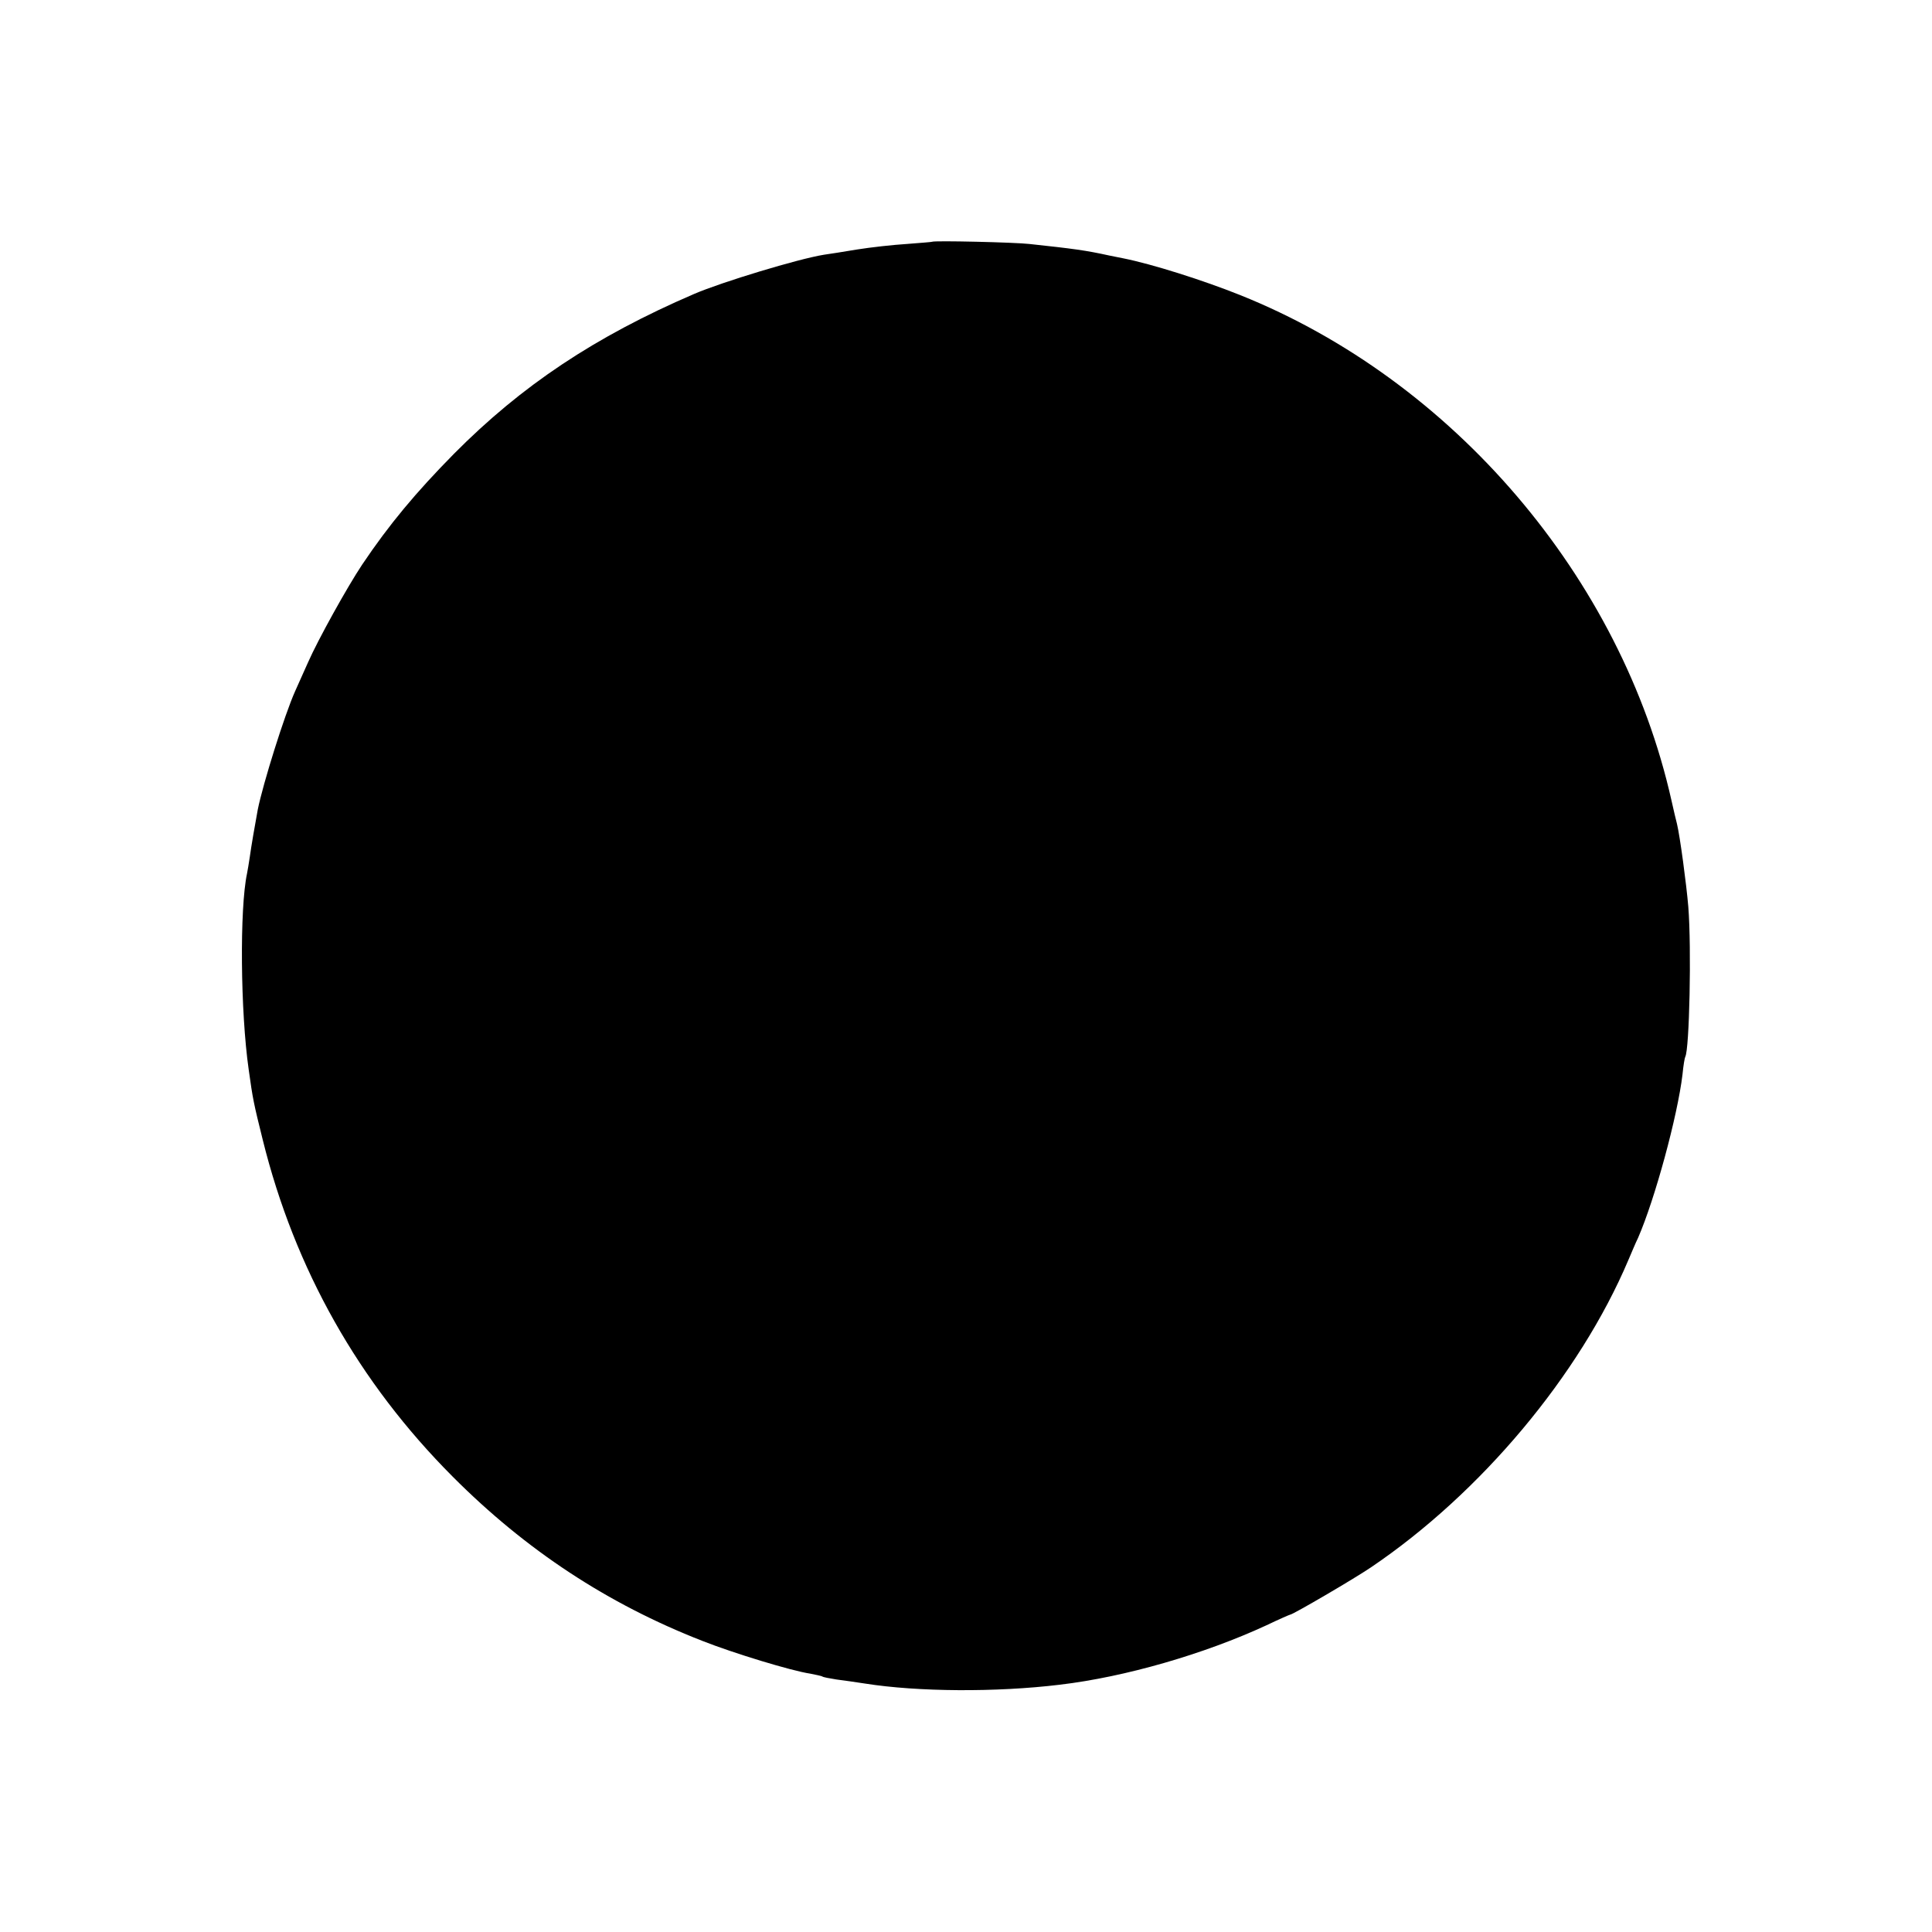 <?xml version="1.0" standalone="no"?>
<!DOCTYPE svg PUBLIC "-//W3C//DTD SVG 20010904//EN"
 "http://www.w3.org/TR/2001/REC-SVG-20010904/DTD/svg10.dtd">
<svg version="1.0" xmlns="http://www.w3.org/2000/svg"
 width="700pt" height="700pt" viewBox="0 0 700 700"
 preserveAspectRatio="xMidYMid meet">
<g transform="translate(0,700) scale(0.1,-0.1)"
fill="#000000" stroke="none">
<path d="M3377 6124 c-1 -1 -42 -4 -92 -8 -49 -3 -130 -12 -180 -20 -49 -8
-103 -17 -120 -19 -93 -15 -370 -99 -470 -142 -360 -155 -625 -332 -870 -579
-138 -140 -235 -256 -333 -402 -54 -81 -160 -272 -196 -354 -16 -36 -37 -83
-47 -105 -38 -85 -116 -334 -135 -428 -10 -54 -24 -135 -29 -172 -3 -22 -8
-49 -10 -60 -27 -126 -24 -500 6 -710 15 -108 18 -122 51 -255 116 -468 347
-878 688 -1220 265 -266 561 -461 904 -595 114 -45 324 -109 392 -119 20 -4
39 -8 43 -10 3 -3 27 -7 51 -11 25 -3 72 -10 105 -15 190 -30 474 -32 705 -4
237 28 523 111 748 215 46 22 85 39 87 39 9 0 230 129 292 171 398 269 756
696 933 1114 12 28 27 64 35 80 61 140 143 441 161 592 3 32 8 61 10 64 15 26
23 393 11 544 -7 83 -30 254 -41 300 -3 11 -12 49 -20 85 -181 807 -791 1522
-1563 1831 -135 54 -318 112 -423 133 -14 3 -36 7 -50 10 -86 19 -132 25 -290
42 -51 6 -347 13 -353 8z"/>
</g>
</svg>
